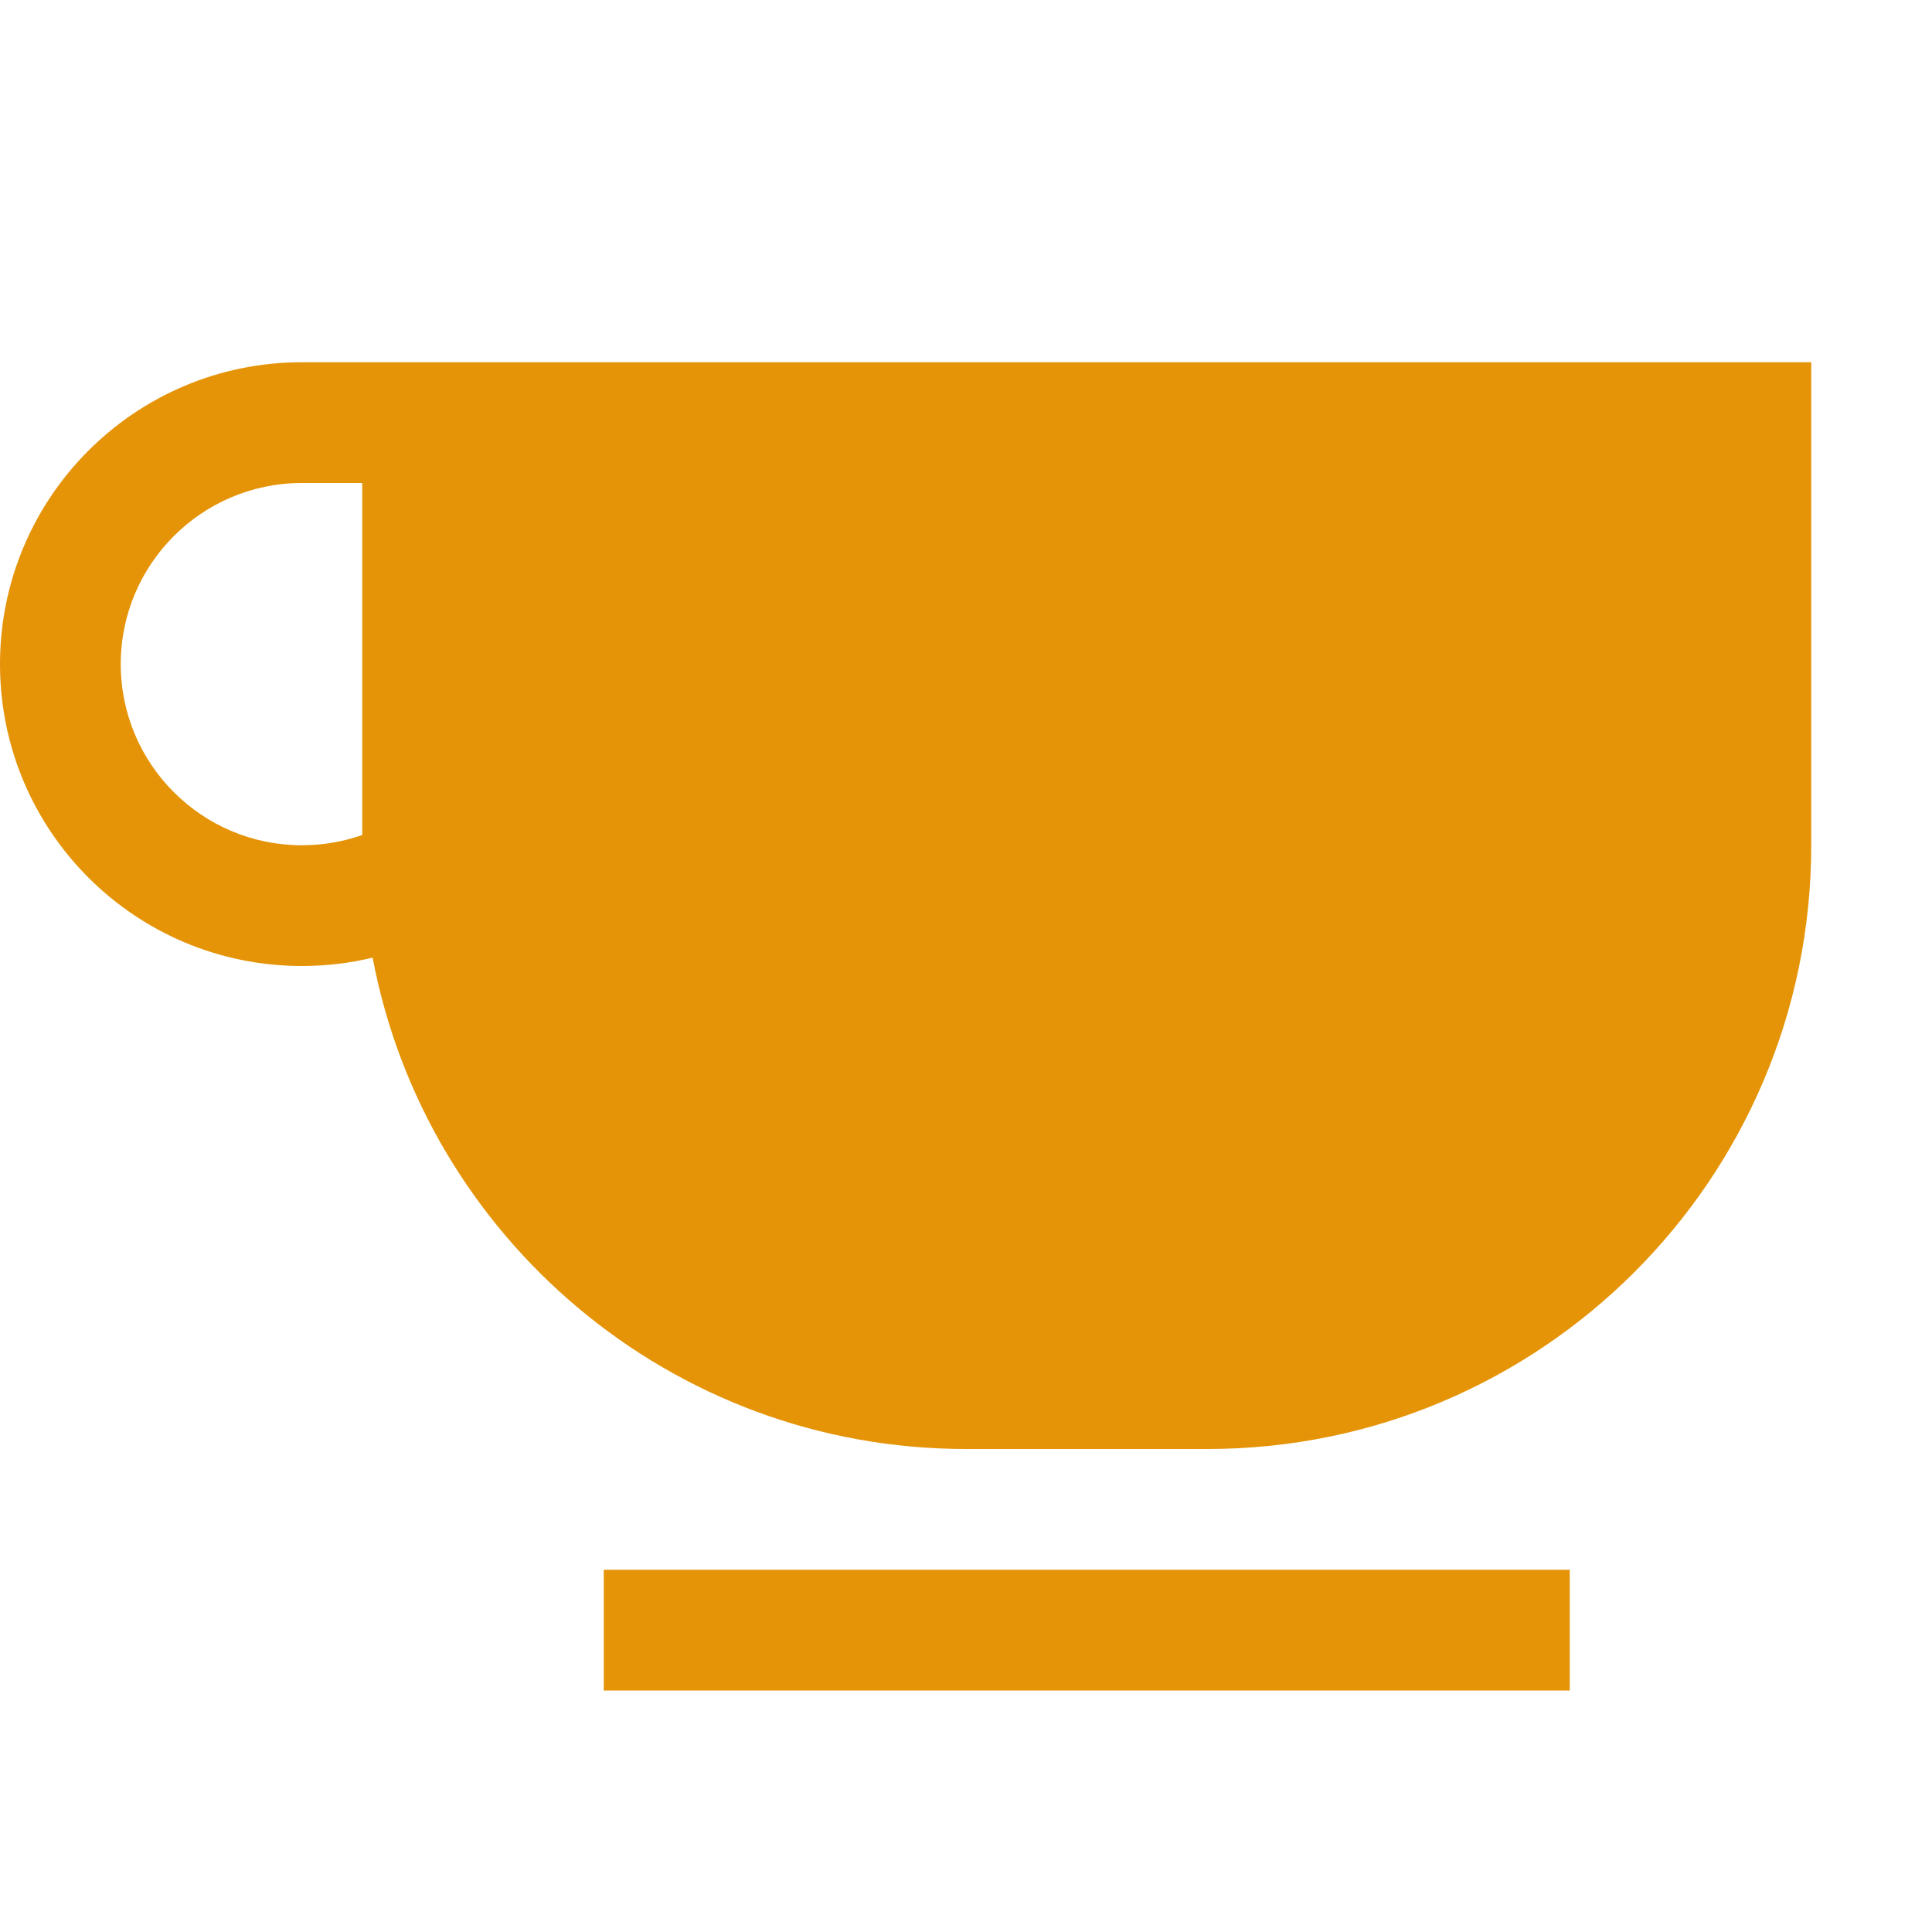<svg width="16" height="16" viewBox="0 0 16 16" fill="none" xmlns="http://www.w3.org/2000/svg">
<path fill-rule="evenodd" clip-rule="evenodd" d="M3 6.915C2.844 6.97 2.675 7 2.5 7C1.672 7 1 6.328 1 5.5C1 4.672 1.672 4 2.5 4H2.505H2.509H2.514H2.519H2.523H2.528H2.533H2.537H2.542H2.547H2.552H2.557H2.562H2.566H2.571H2.576H2.581H2.586H2.591H2.596H2.601H2.606H2.611H2.616H2.621H2.626H2.632H2.637H2.642H2.647H2.652H2.657H2.663H2.668H2.673H2.678H2.684H2.689H2.694H2.7H2.705H2.71H2.716H2.721H2.727H2.732H2.738H2.743H2.749H2.754H2.76H2.765H2.771H2.776H2.782H2.787H2.793H2.799H2.804H2.81H2.816H2.821H2.827H2.833H2.838H2.844H2.85H2.856H2.862H2.867H2.873H2.879H2.885H2.891H2.896H2.902H2.908H2.914H2.92H2.926H2.932H2.938H2.944H2.95H2.956H2.962H2.968H2.974H2.98H2.986H2.992H2.998H3V6.915ZM3.086 7.931C2.898 7.976 2.702 8 2.5 8C1.119 8 0 6.881 0 5.5C0 4.119 1.119 3 2.5 3H3H5H15V7C15 9.761 12.761 12 10 12H8C5.557 12 3.523 10.247 3.086 7.931ZM5 13H13V14H5V13Z" fill="#E59408"/>
</svg>

